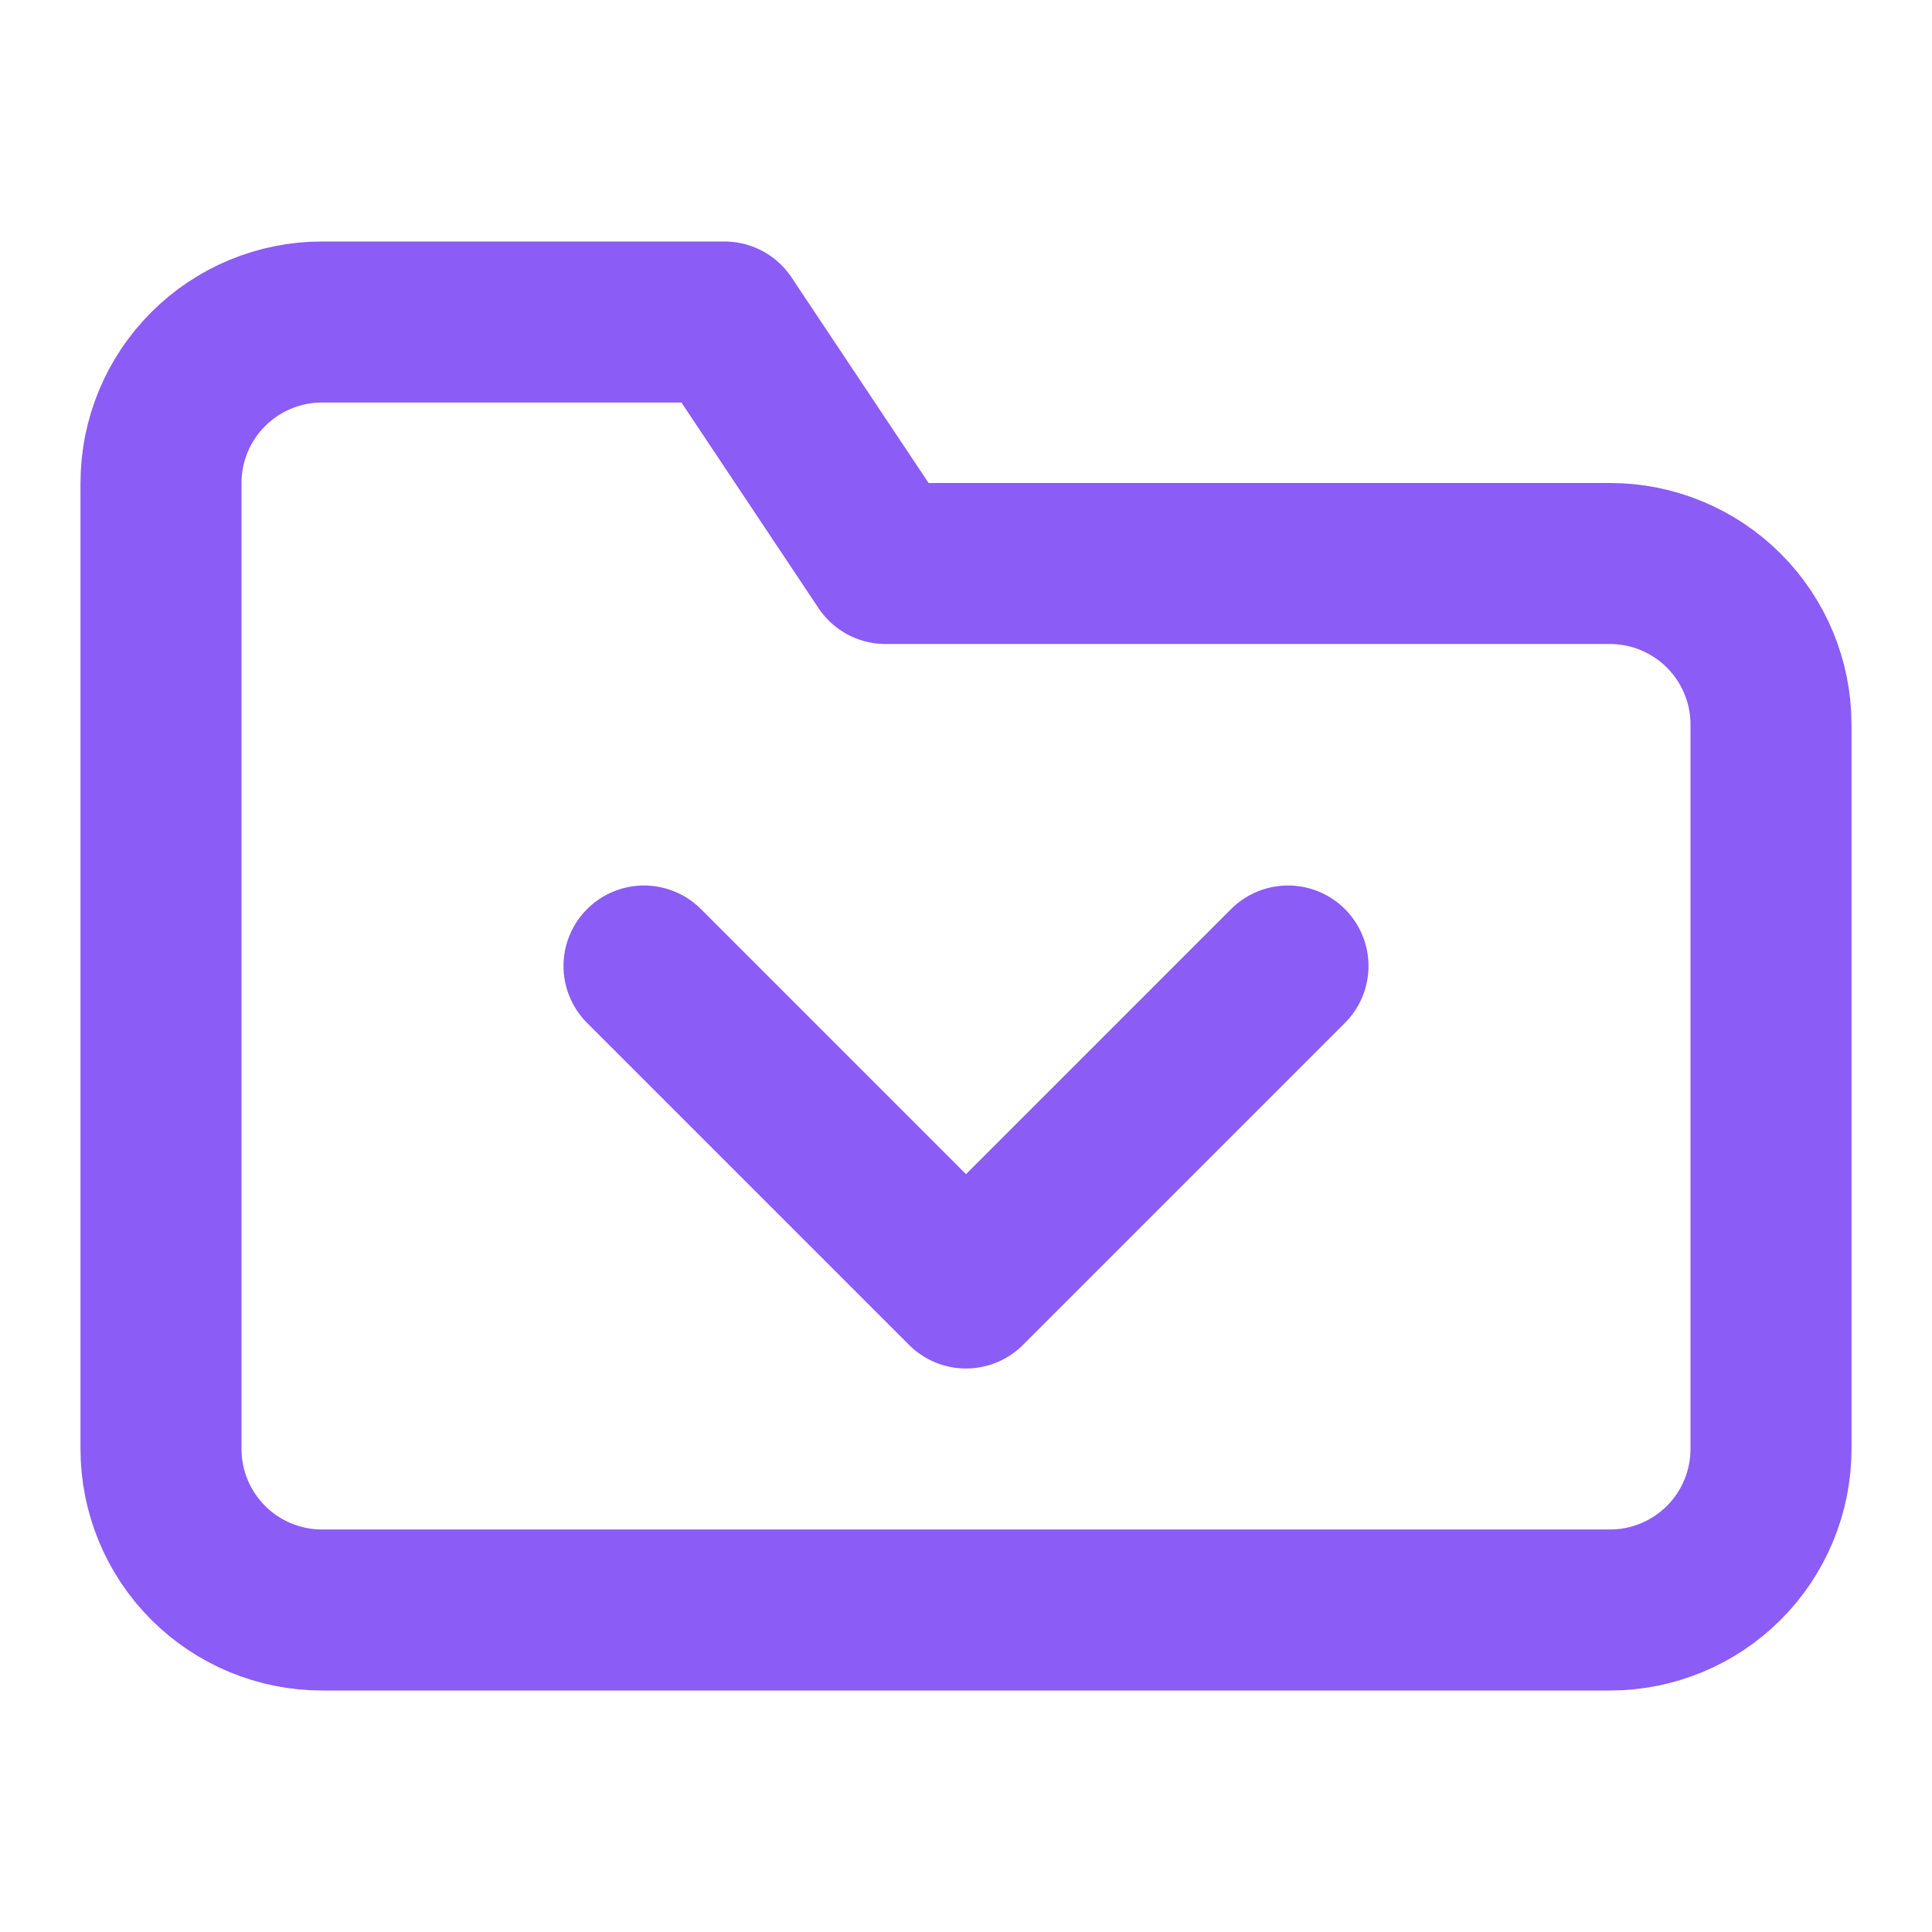 <svg width="24" height="24" viewBox="0 0 24 24" fill="none" xmlns="http://www.w3.org/2000/svg">
  <path d="M2 6C2 5.47 2.211 4.961 2.586 4.586C2.961 4.211 3.47 4 4 4H9L11 7H20C20.53 7 21.039 7.211 21.414 7.586C21.789 7.961 22 8.47 22 9V18C22 18.53 21.789 19.039 21.414 19.414C21.039 19.789 20.53 20 20 20H4C3.47 20 2.961 19.789 2.586 19.414C2.211 19.039 2 18.53 2 18V6Z" stroke="#8B5CF6" stroke-width="2" stroke-linecap="round" stroke-linejoin="round"/>
  <path d="M8 12L12 16L16 12" stroke="#8B5CF6" stroke-width="2" stroke-linecap="round" stroke-linejoin="round"/>
</svg>
